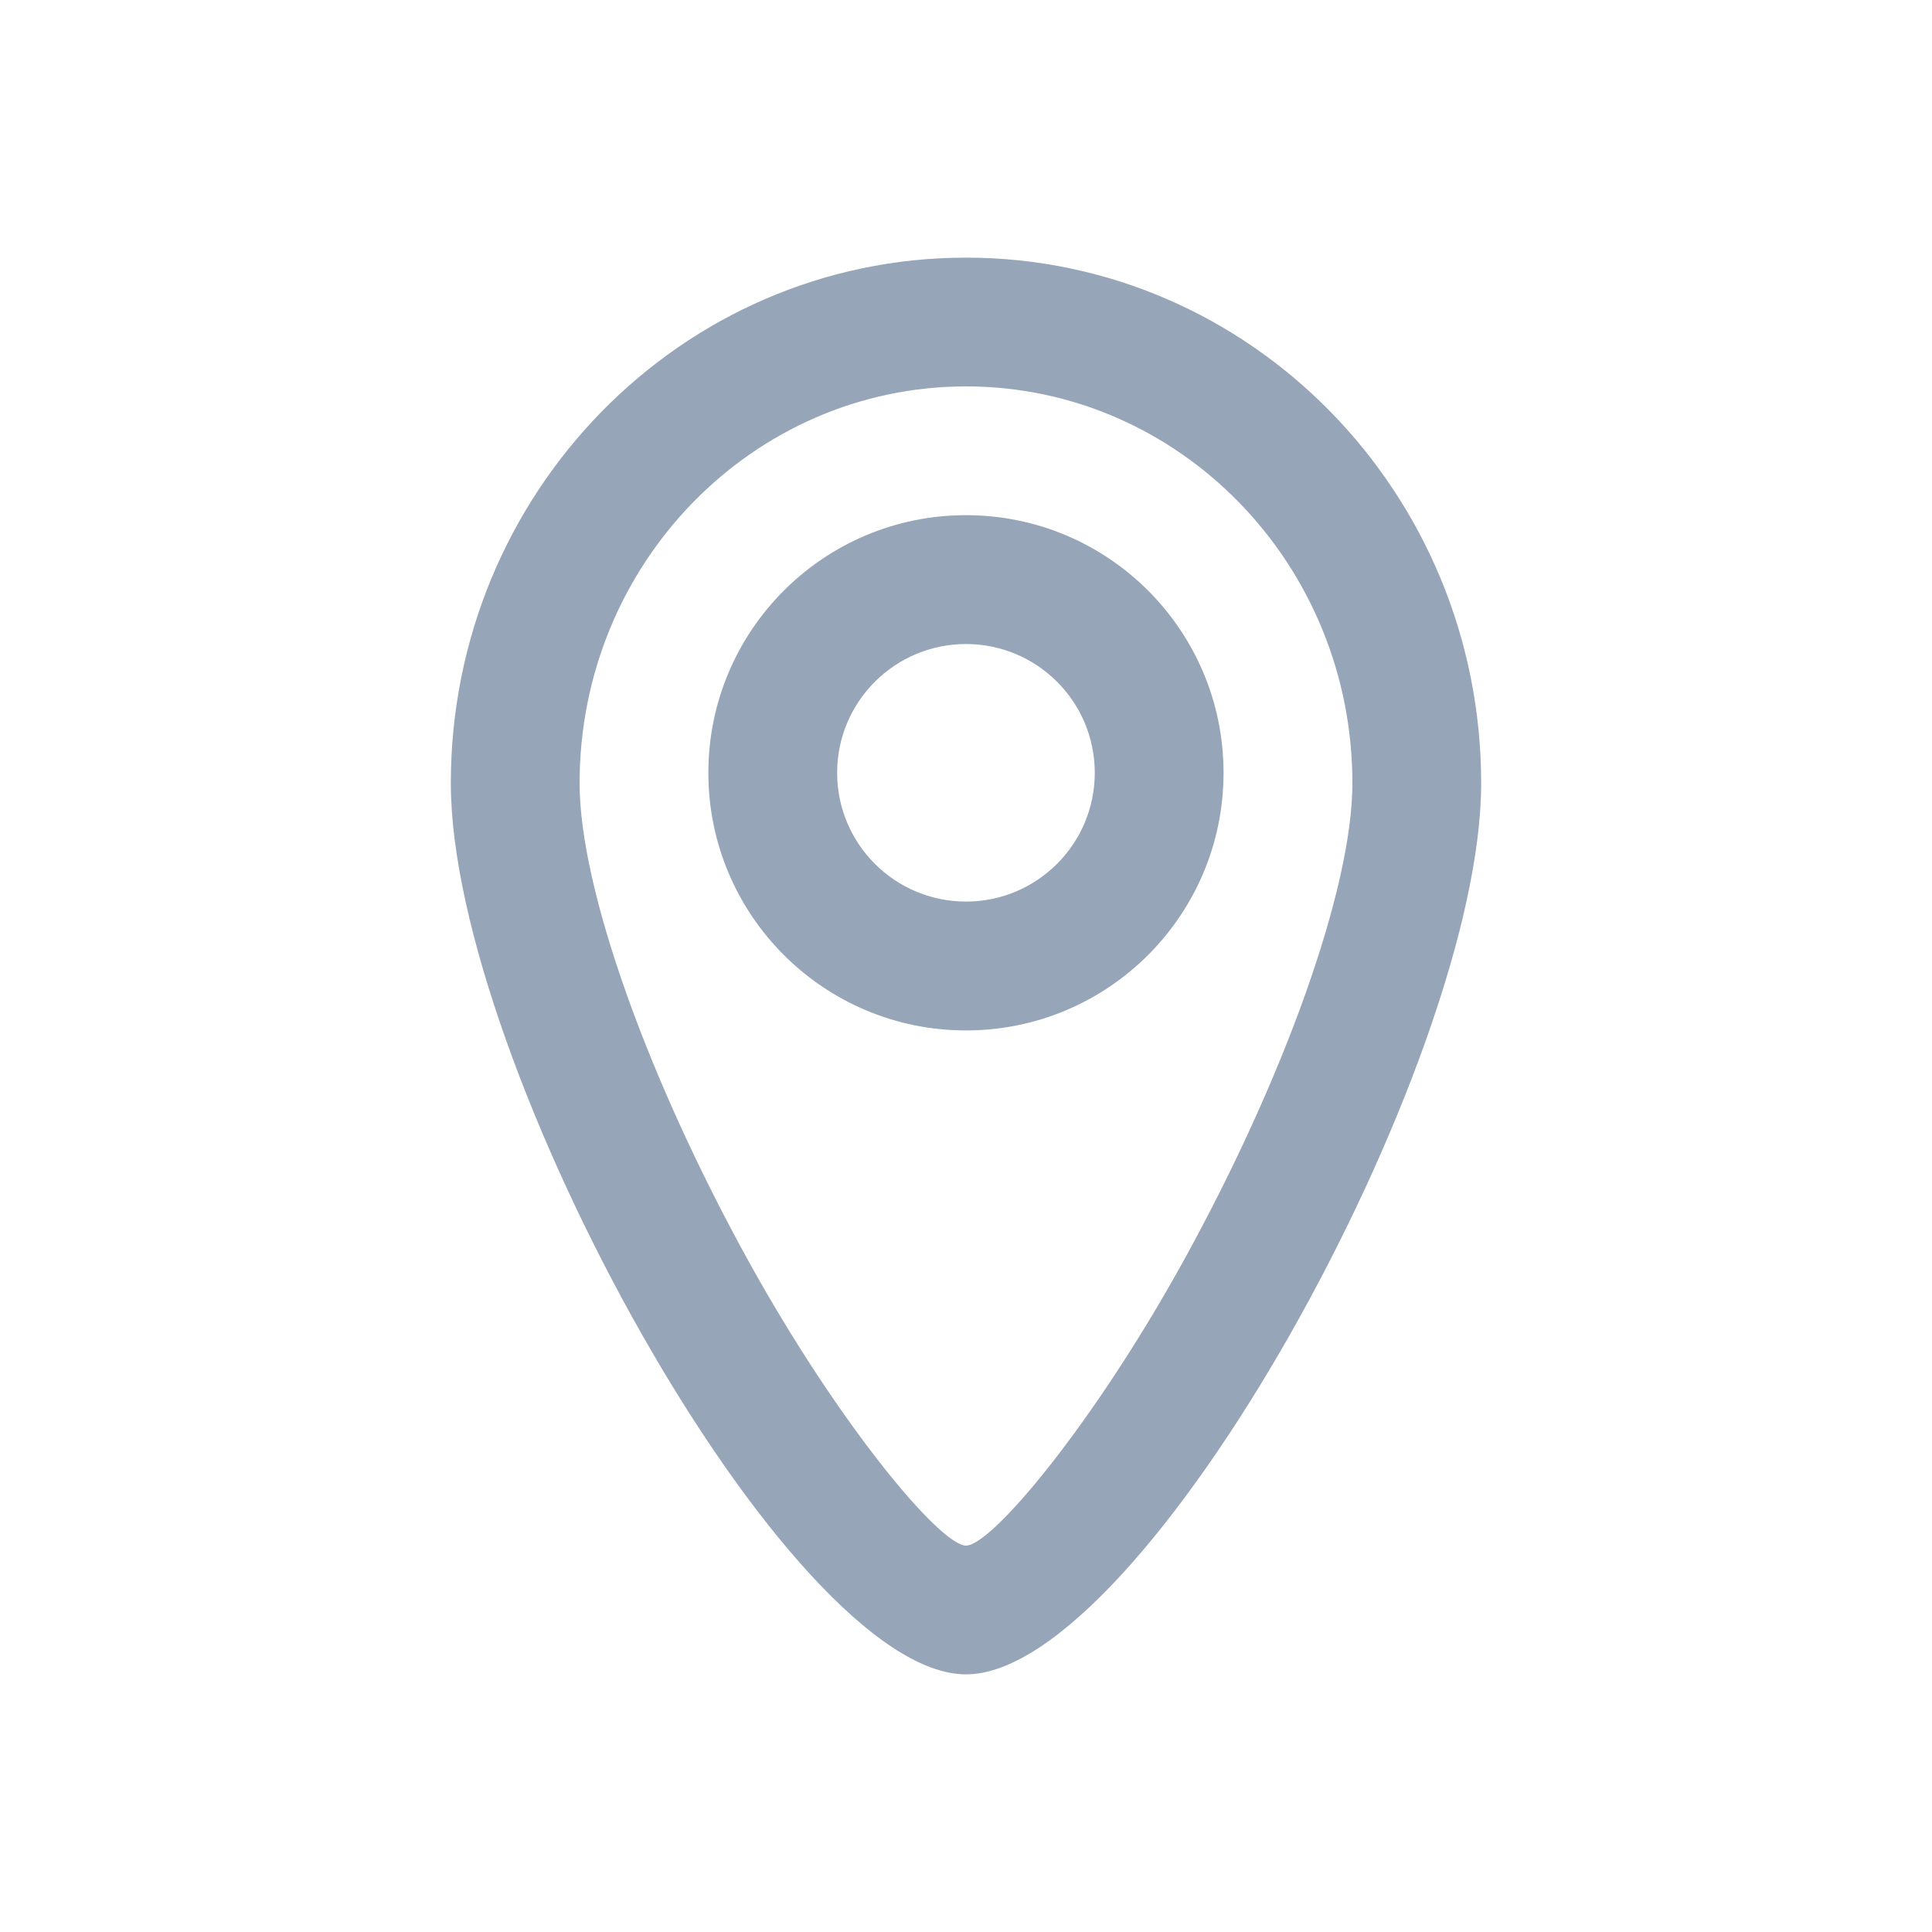 <svg xmlns="http://www.w3.org/2000/svg" width="20" height="20" fill="none" viewBox="0 0 20 20">
    <path fill="#96A5B8" fill-rule="evenodd" d="M4.667 8.108c0 2.903 3.49 9.225 5.333 9.225 1.842 0 5.333-6.322 5.333-9.225 0-3.002-2.384-5.441-5.333-5.441-2.95 0-5.333 2.44-5.333 5.441zm7.584 4.946C11.316 14.748 10.266 16 10 16c-.266 0-1.316-1.252-2.252-2.946C6.708 11.171 6 9.199 6 8.108 6 5.836 7.794 4 10 4s4 1.836 4 4.108c0 1.091-.71 3.063-1.749 4.946zM10 10.667c-1.473 0-2.667-1.194-2.667-2.667 0-1.473 1.194-2.667 2.667-2.667 1.473 0 2.666 1.194 2.666 2.667 0 1.473-1.193 2.667-2.666 2.667zM11.333 8c0 .736-.597 1.333-1.333 1.333-.737 0-1.334-.597-1.334-1.333S9.263 6.667 10 6.667c.736 0 1.333.597 1.333 1.333z" clip-rule="evenodd"/>
</svg>
